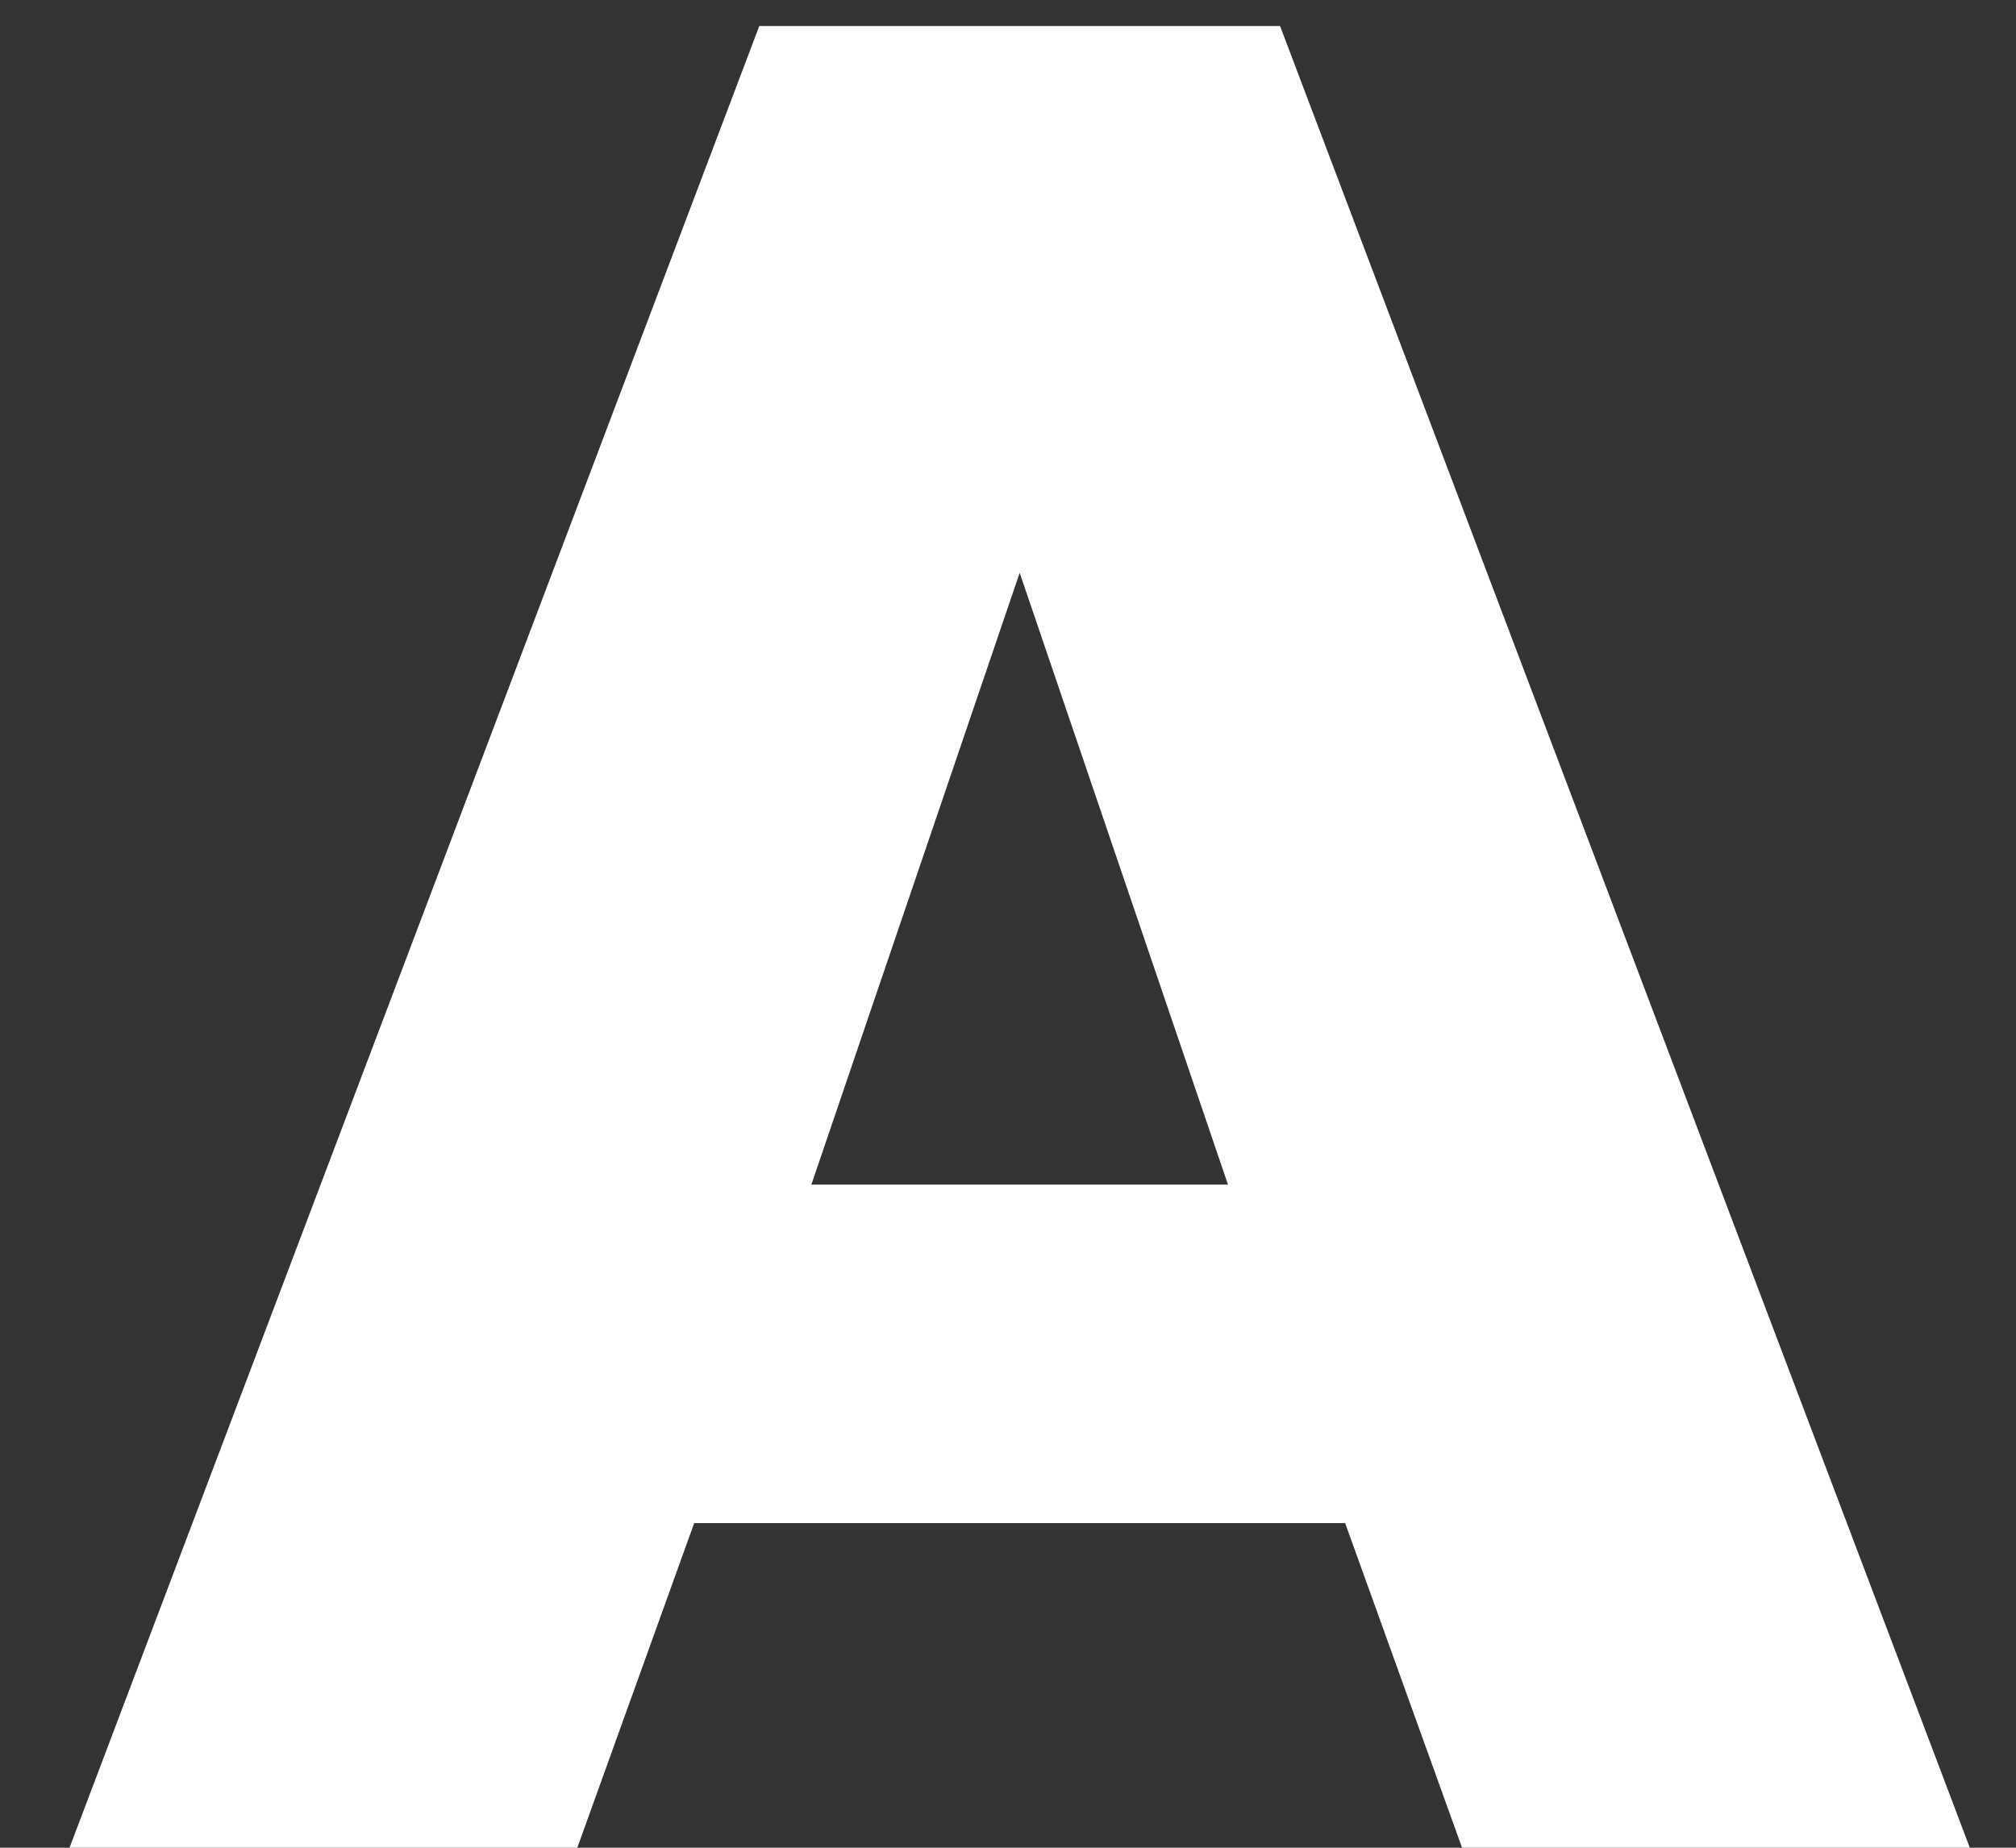 <svg width="24" height="22" viewBox="0 0 24 22" fill="none" xmlns="http://www.w3.org/2000/svg">
<rect x="0" y="0" width="24" height="22" fill="#333333" stroke="none"/>
<path id="Vector" d="M6.869 22.01H0.824L9.039 0.31H15.239L23.454 22.01H17.409L16.014 18.135H8.264L6.869 22.01ZM9.659 14.105H14.619L12.139 6.82L9.659 14.105Z" fill="white"/>
</svg>
